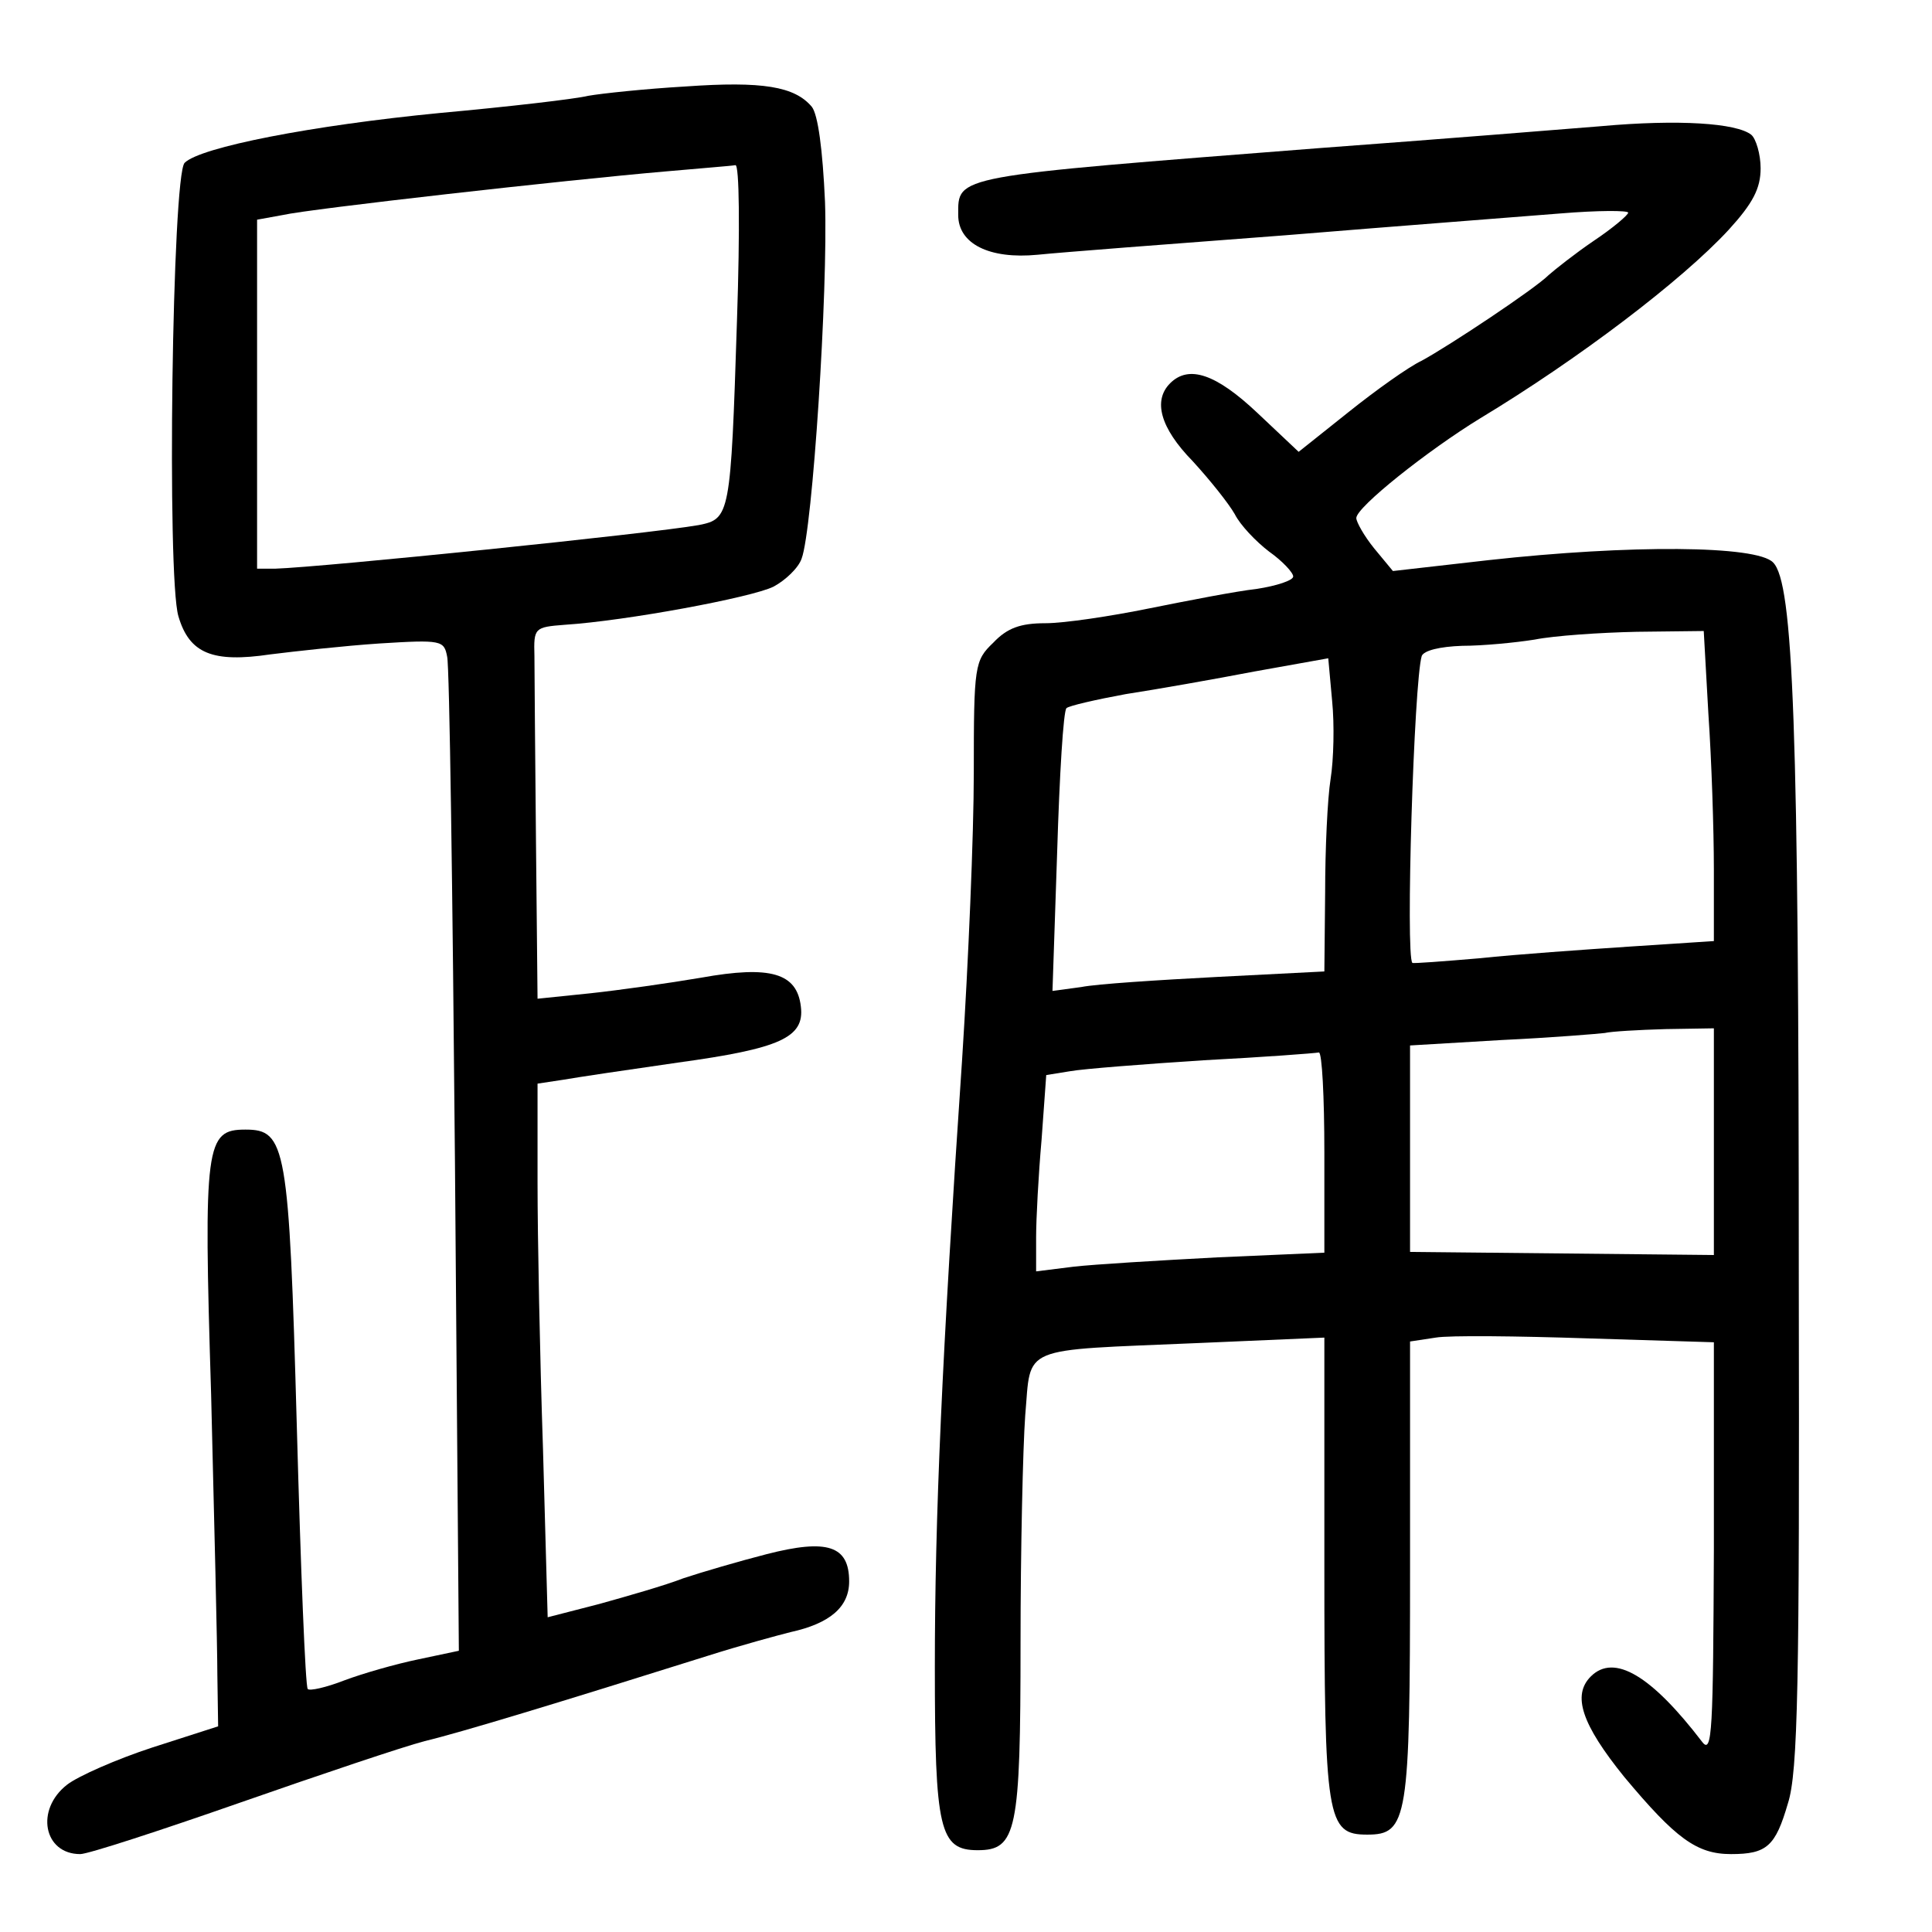 <?xml version="1.0" standalone="no"?>
<!DOCTYPE svg PUBLIC "-//W3C//DTD SVG 20010904//EN"
 "http://www.w3.org/TR/2001/REC-SVG-20010904/DTD/svg10.dtd">
<svg version="1.0" xmlns="http://www.w3.org/2000/svg"
 width="248pt" height="248pt" viewBox="0 0 248 248"
 preserveAspectRatio="xMidYMid meet">
<g transform="translate(0,248) scale(0.1,-0.1)"
fill="#000000" stroke="none">
<path d="M880 2369 c-52 -3 -108 -9 -125 -12 -16 -4 -102 -14 -190 -22 -165
-16 -308 -44 -328 -64 -16 -16 -23 -532 -8 -582 14 -48 44 -60 118 -49 32 4
95 11 140 14 80 5 83 4 87 -17 3 -12 7 -304 10 -649 l5 -627 -52 -11 c-29 -6
-71 -18 -95 -27 -23 -9 -45 -14 -47 -11 -3 3 -9 154 -14 337 -10 361 -14 381
-66 381 -51 0 -54 -18 -44 -340 4 -162 8 -324 8 -360 l1 -66 -84 -27 c-46 -15
-96 -37 -110 -48 -41 -32 -30 -89 17 -89 10 0 102 30 205 66 103 36 210 72
237 79 46 11 171 49 365 110 41 13 89 26 105 30 50 11 75 32 75 65 0 46 -28
55 -106 35 -35 -9 -83 -23 -107 -31 -23 -9 -72 -23 -108 -33 l-66 -17 -6 216
c-4 118 -7 272 -7 342 l0 127 33 5 c17 3 84 13 147 22 131 18 163 32 158 72
-5 43 -39 53 -128 37 -41 -7 -105 -16 -142 -20 l-68 -7 -2 201 c-1 111 -2 218
-2 239 -1 36 0 37 39 40 78 5 240 35 268 49 15 8 32 24 36 36 14 37 34 344 30
458 -3 67 -9 112 -17 122 -22 26 -63 33 -162 26z m66 -301 c-8 -250 -9 -254
-49 -262 -62 -11 -482 -54 -544 -56 l-23 0 0 224 0 224 33 6 c35 8 364 45 492
56 44 4 84 7 89 8 5 1 6 -81 2 -200z"/>
<path d="M2055 2318 c-49 -4 -211 -17 -360 -28 -474 -37 -465 -35 -465 -86 0
-37 40 -57 102 -51 29 3 172 14 318 25 146 12 304 24 353 28 48 4 87 4 87 1 0
-3 -20 -20 -44 -36 -25 -17 -50 -37 -58 -44 -18 -18 -128 -91 -163 -110 -17
-8 -59 -38 -94 -66 l-64 -51 -53 50 c-53 50 -88 62 -112 38 -22 -22 -13 -57
29 -100 22 -24 46 -54 54 -68 7 -14 27 -35 44 -48 17 -12 31 -27 31 -32 0 -5
-21 -12 -47 -16 -27 -3 -88 -15 -138 -25 -49 -10 -109 -19 -133 -19 -32 0 -49
-6 -67 -25 -24 -23 -25 -29 -25 -167 0 -79 -7 -244 -15 -368 -26 -383 -35
-588 -35 -780 0 -209 6 -235 55 -235 50 0 55 24 55 266 0 119 3 250 6 292 8
91 -10 83 222 93 l162 7 0 -294 c0 -325 3 -344 55 -344 52 0 55 19 55 341 l0
292 33 5 c17 3 105 2 195 -1 l162 -5 0 -266 c-1 -231 -2 -264 -15 -247 -65 85
-113 114 -143 84 -24 -24 -12 -61 43 -129 66 -79 93 -99 137 -99 46 0 57 10
73 65 13 40 15 154 14 669 0 715 -7 898 -33 924 -21 22 -184 23 -365 3 l-123
-14 -24 29 c-13 16 -23 34 -23 39 0 14 92 87 159 128 126 76 259 177 319 242
31 34 41 53 41 79 0 18 -6 38 -12 43 -19 15 -93 20 -193 11z m138 -755 c4 -58
7 -148 7 -199 l0 -92 -107 -7 c-60 -4 -146 -10 -193 -15 -47 -4 -86 -7 -87 -6
-9 8 2 361 12 394 3 7 23 12 52 13 26 0 68 4 93 8 25 5 84 9 131 10 l86 1 6
-107z m-485 -83 c-4 -25 -7 -90 -7 -146 l-1 -101 -137 -7 c-76 -4 -155 -9
-175 -13 l-37 -5 6 178 c3 99 8 182 12 185 3 3 38 11 76 18 39 6 113 19 165
29 l95 17 5 -55 c3 -30 2 -75 -2 -100z m492 -465 l0 -146 -195 2 -195 2 0 132
0 133 118 7 c64 3 124 8 132 9 8 2 43 4 78 5 l62 1 0 -145z m-500 -14 l0 -129
-137 -6 c-76 -4 -159 -9 -185 -12 l-48 -6 0 44 c0 23 3 80 7 125 l6 83 31 5
c17 3 94 9 171 14 77 4 143 9 148 10 4 0 7 -57 7 -128z"/>
</g>
</svg>
